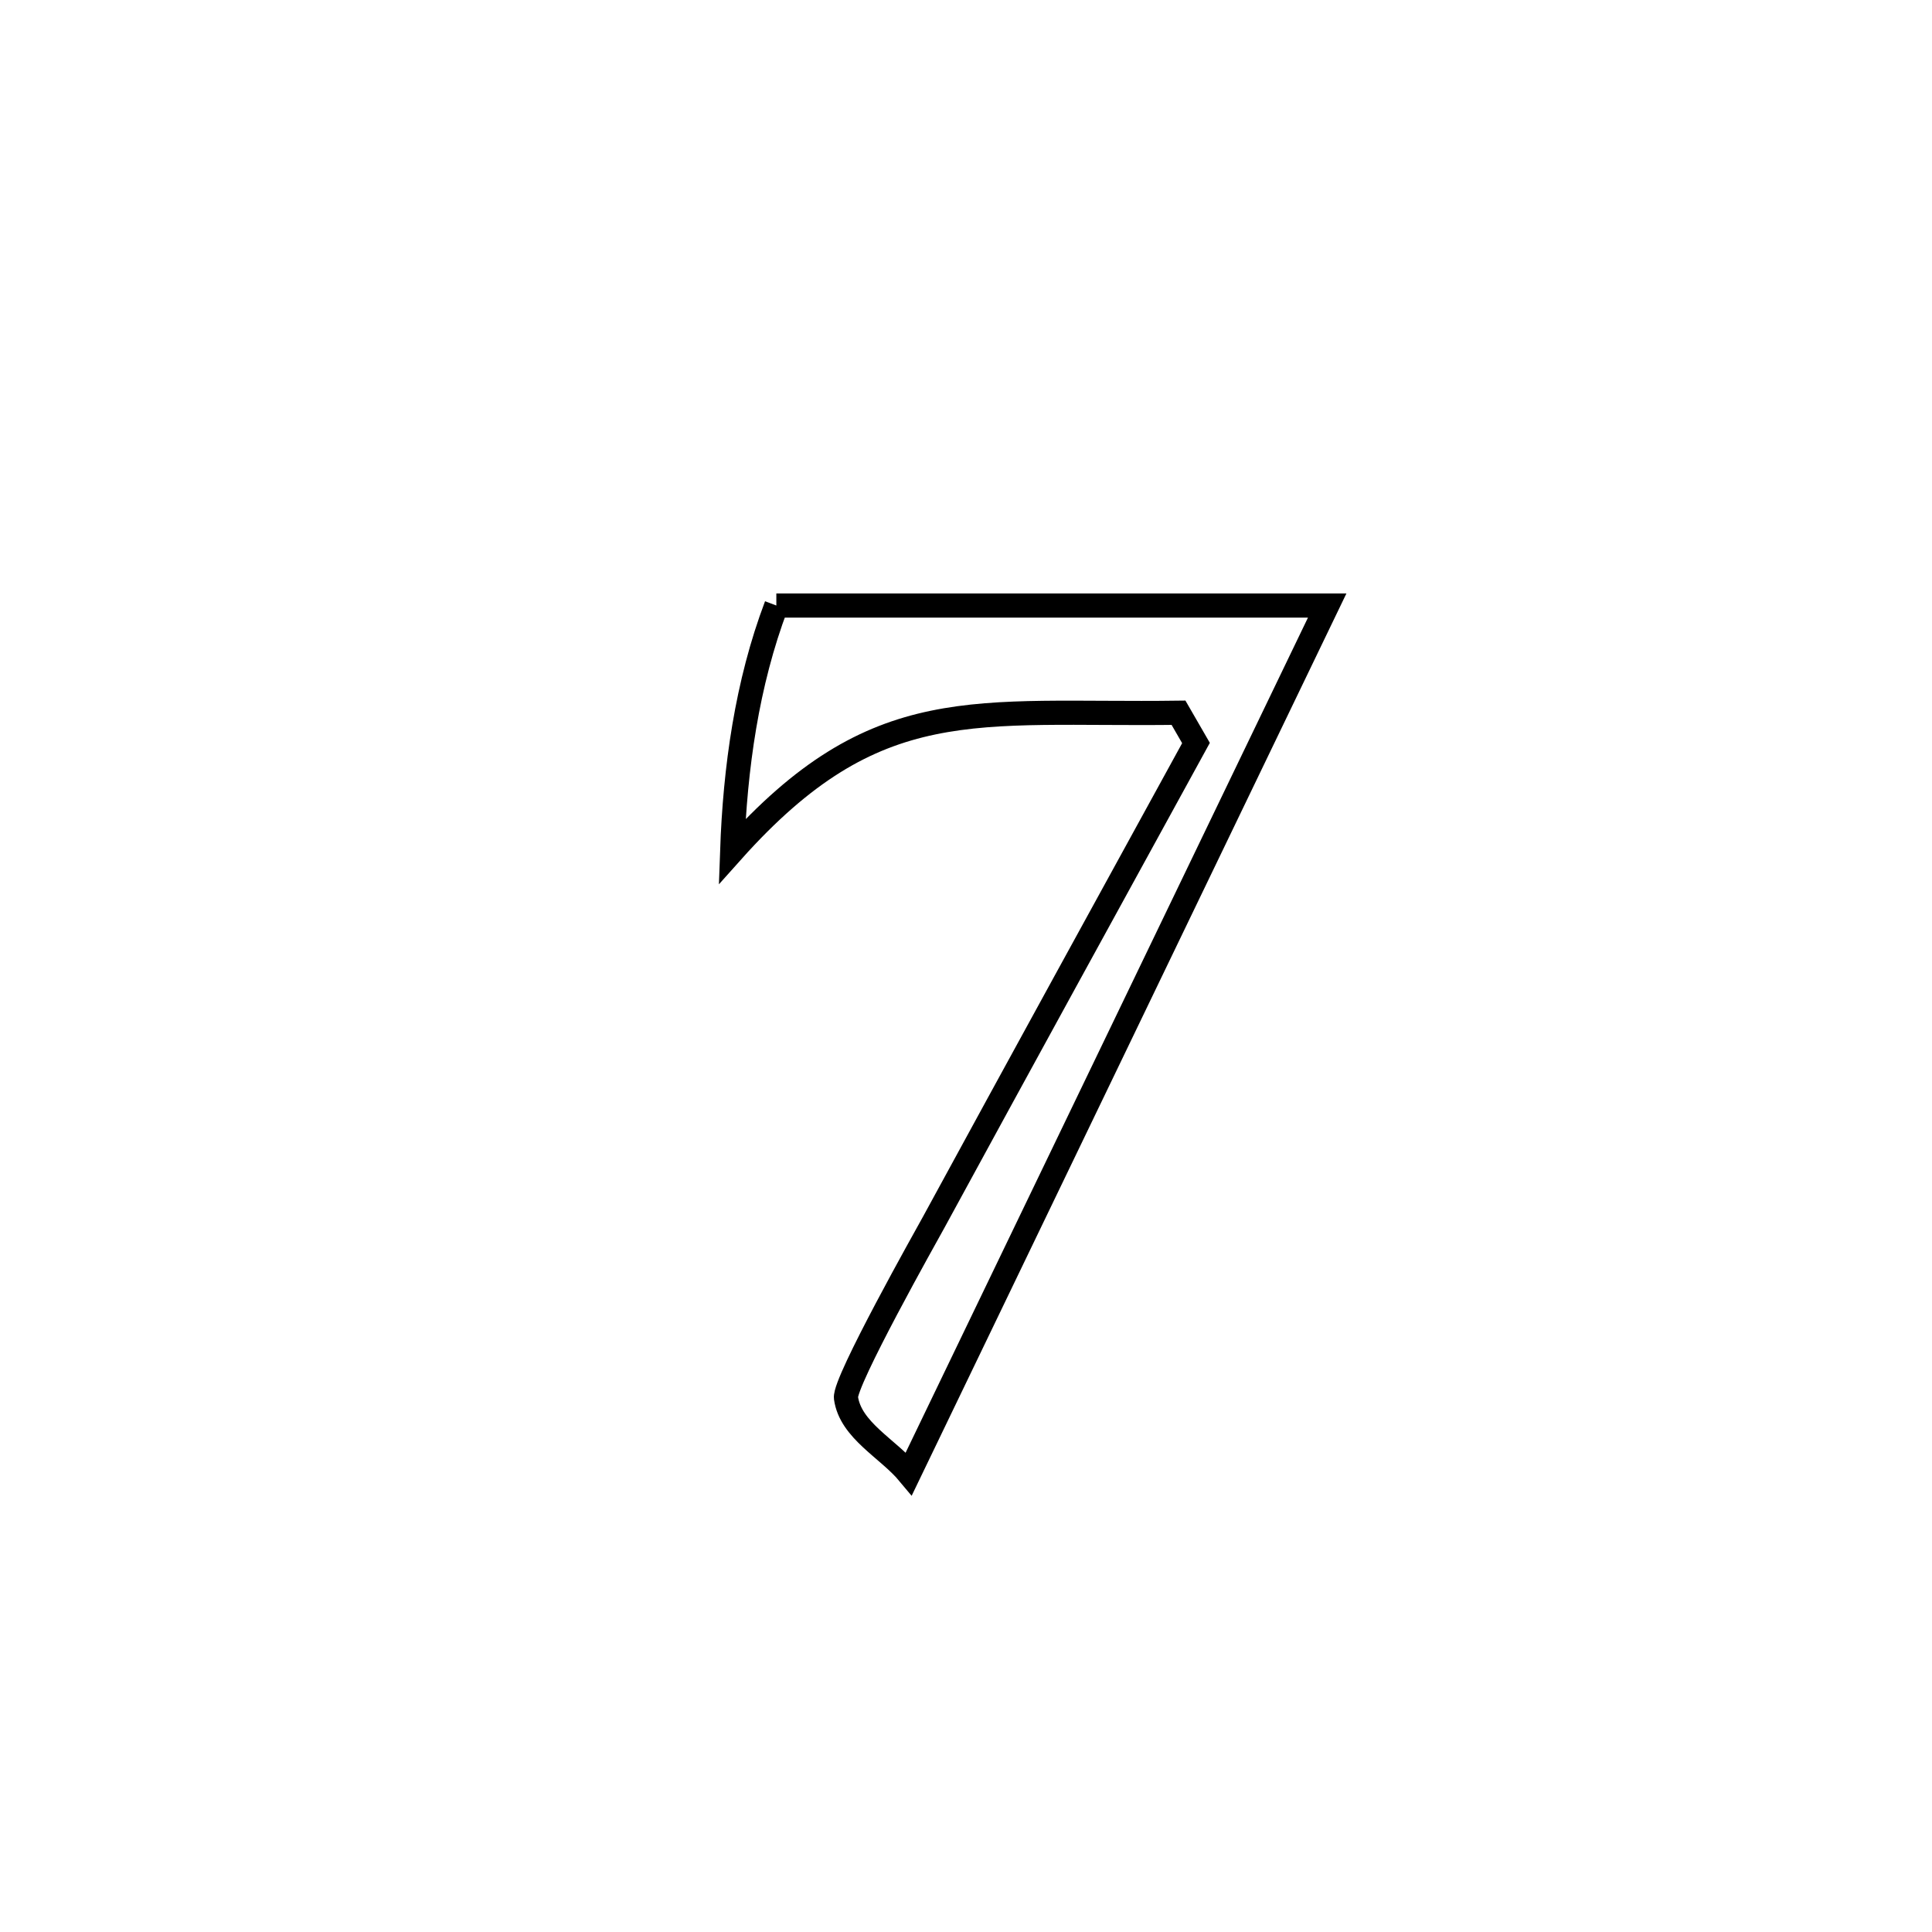 <svg xmlns="http://www.w3.org/2000/svg" viewBox="0.0 0.0 24.0 24.0" height="200px" width="200px"><path fill="none" stroke="black" stroke-width=".3" stroke-opacity="1.0"  filling="0" d="M9.644 7.522 L9.644 7.522 C11.925 7.522 14.206 7.522 16.487 7.522 L16.487 7.522 C15.621 9.319 14.755 11.117 13.889 12.914 C13.023 14.712 12.157 16.509 11.291 18.306 L11.291 18.306 C11.031 17.993 10.565 17.769 10.509 17.365 C10.482 17.17 11.519 15.329 11.595 15.19 C12.678 13.201 13.768 11.216 14.857 9.23 L14.857 9.23 C14.785 9.105 14.713 8.98 14.64 8.854 L14.64 8.854 C12.109 8.888 10.885 8.573 9.095 10.576 L9.095 10.576 C9.131 9.543 9.278 8.489 9.644 7.522 L9.644 7.522"></path></svg>